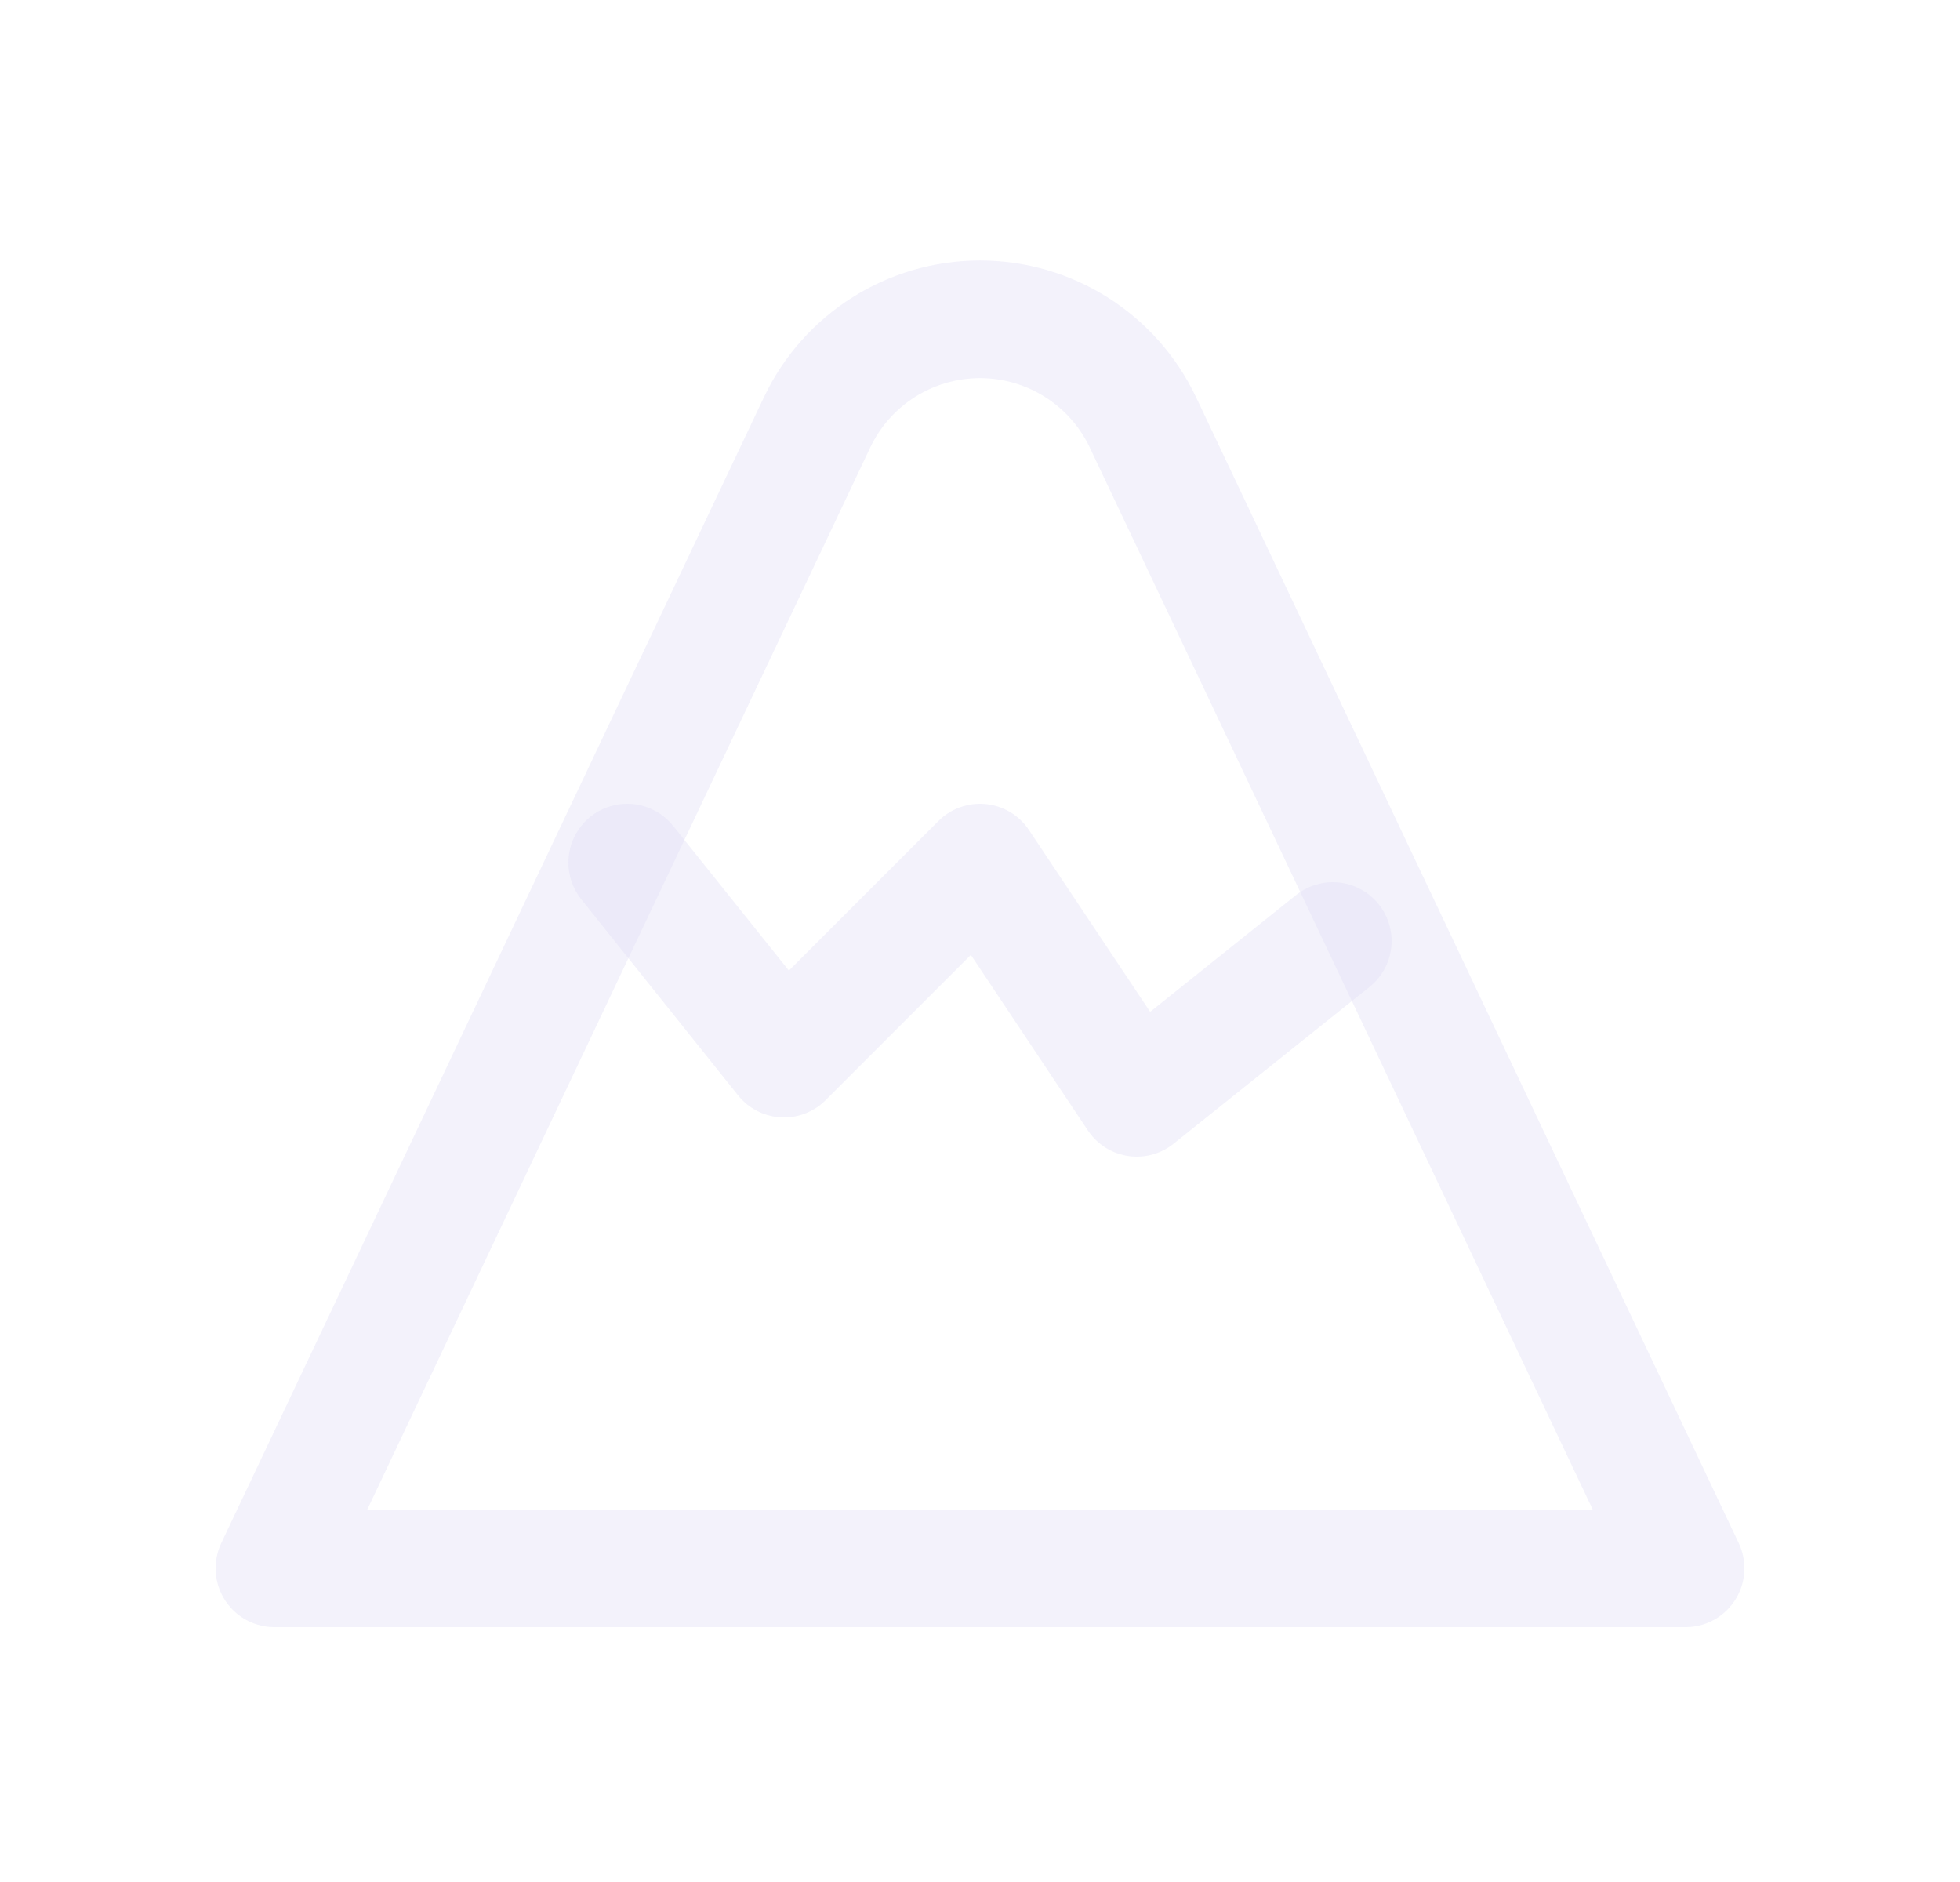 <svg width="25" height="24" viewBox="0 0 25 24" fill="none" xmlns="http://www.w3.org/2000/svg">
<path fill-rule="evenodd" clip-rule="evenodd" d="M3.5 20H21.5L14.579 5.388C14.199 4.584 13.389 4.072 12.5 4.072C11.611 4.072 10.801 4.584 10.421 5.388L3.5 20H3.5Z" stroke="#E1DEF5" stroke-opacity="0.4" stroke-width="1.5" stroke-linecap="round" stroke-linejoin="round"/>
<path d="M8 11L10 13.5L12.5 11L14.5 14L17 12" stroke="#E1DEF5" stroke-opacity="0.4" stroke-width="1.5" stroke-linecap="round" stroke-linejoin="round"/>
</svg>
